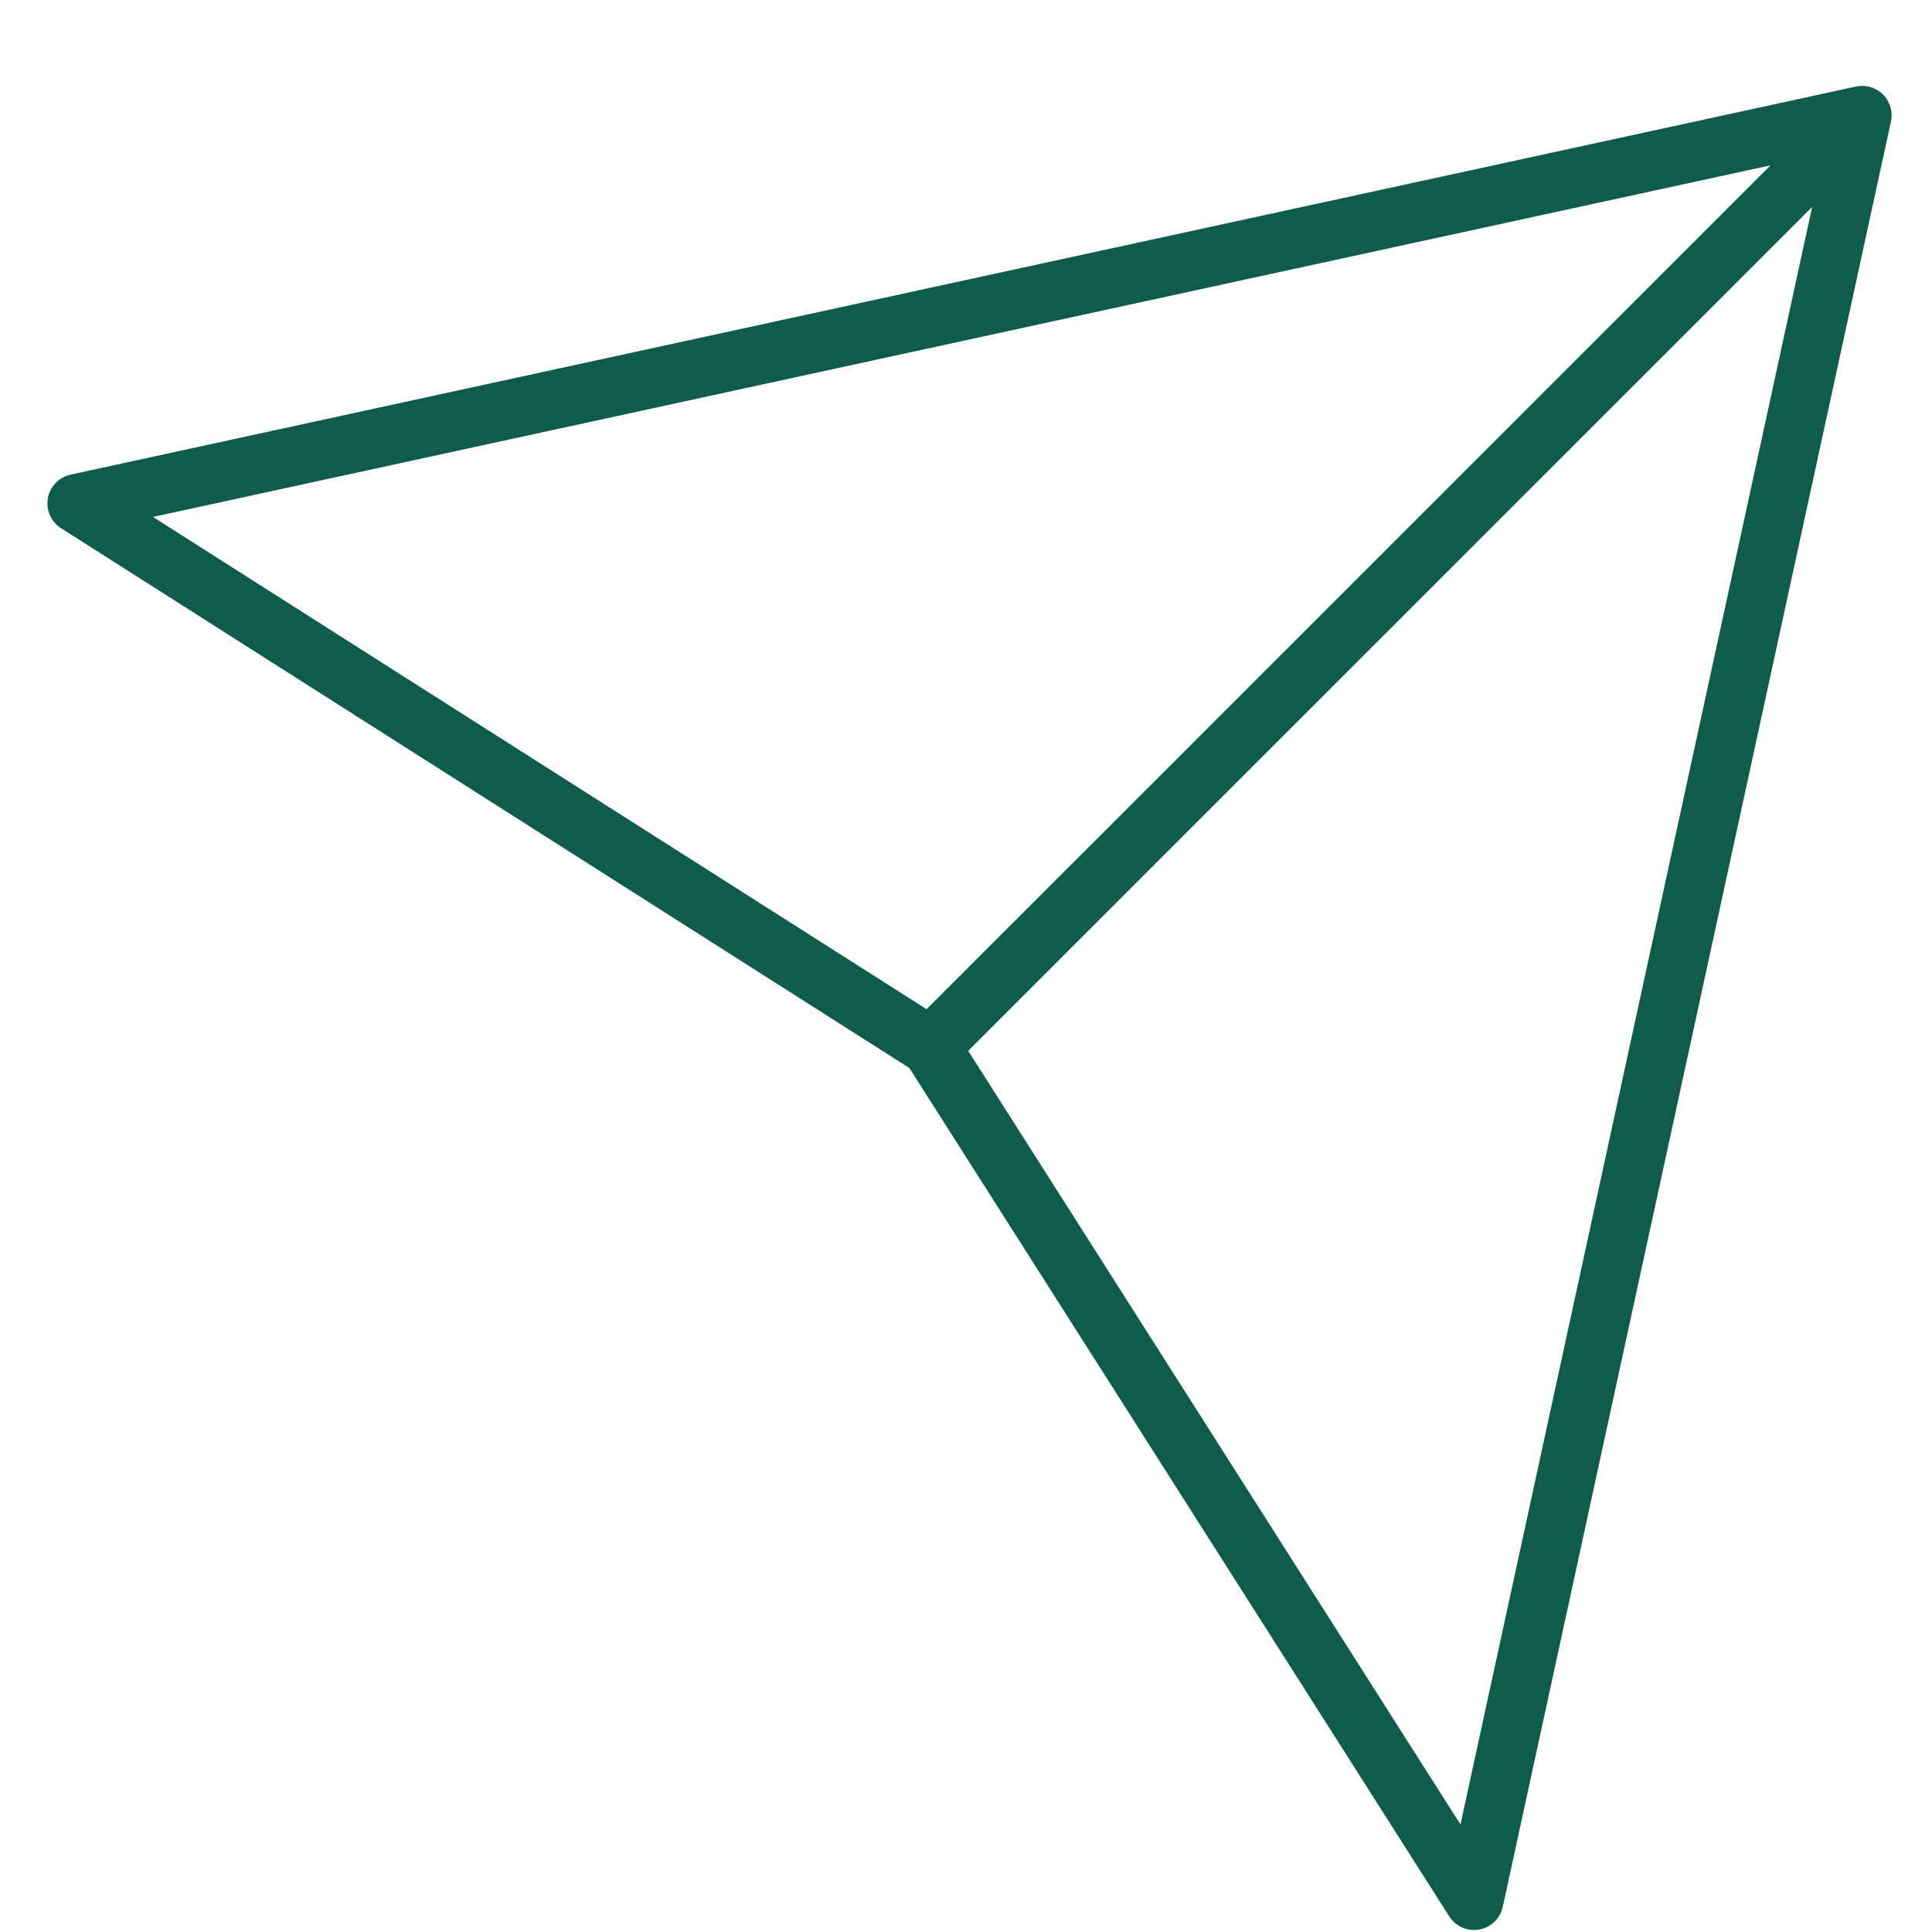 <svg xmlns="http://www.w3.org/2000/svg" width="22" height="22" viewBox="0 0 22 22" fill="none">
  <path d="M21.205 1.313L0.875 5.732L10.598 11.919M21.205 1.313L16.785 21.642L10.598 11.919M21.205 1.313L10.598 11.919" stroke="#0F5C4A" stroke-width="0.67" stroke-linecap="round" stroke-linejoin="round"/>
</svg>